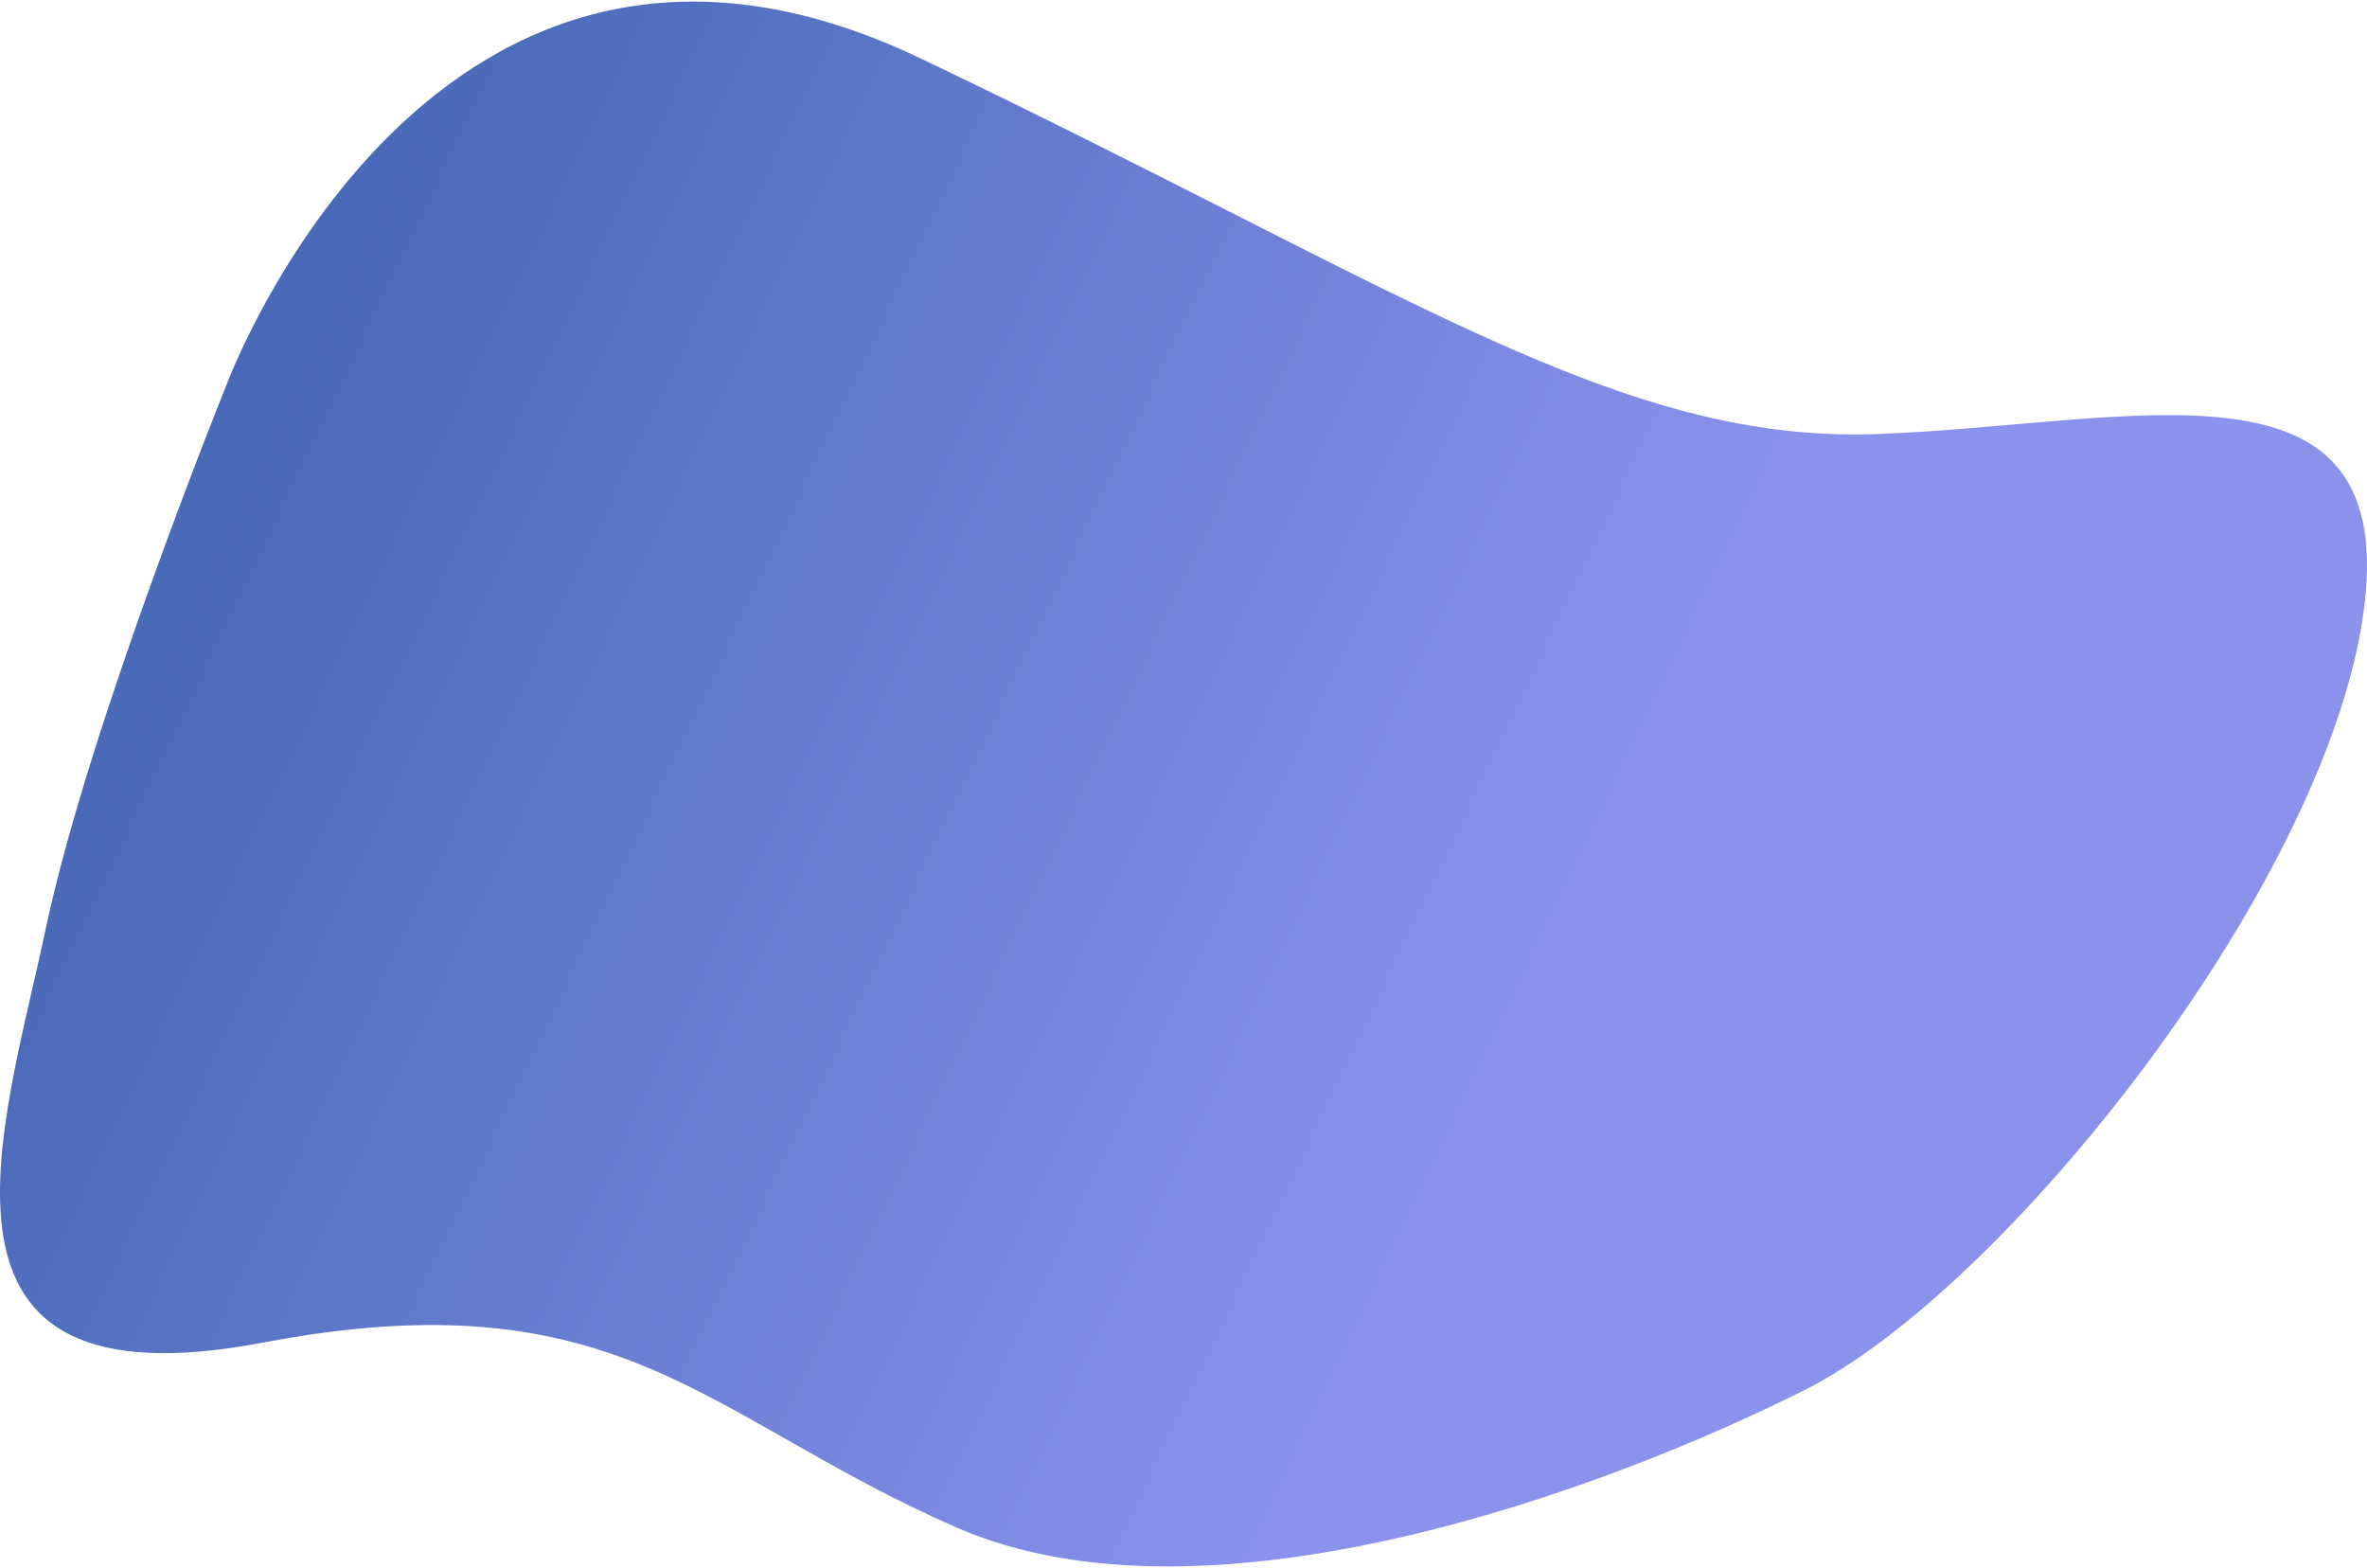 <svg width="1300" height="861" viewBox="0 0 1300 861" fill="none" xmlns="http://www.w3.org/2000/svg">
<path d="M124.29 211.642C124.29 211.642 237.589 -95.971 505.524 32.041C773.459 160.052 889.347 243.661 1031.23 238.355C1173.12 233.049 1320.02 188.002 1297.75 338.731C1275.47 489.46 1100 708.717 991.307 763.293C882.615 817.87 663.782 899.375 525.275 838.849C386.768 778.322 340.811 700.031 143.978 737.402C-52.856 774.772 1.508 621.478 25.205 509.687C48.901 397.895 124.29 211.642 124.29 211.642Z" fill="url(#paint0_linear_719_148)"/>
<defs>
<linearGradient id="paint0_linear_719_148" x1="109.432" y1="0.867" x2="927.339" y2="390.906" gradientUnits="userSpaceOnUse">
<stop stop-color="#3F64B0"/>
<stop offset="1" stop-color="#8A92EC"/>
</linearGradient>
</defs>
</svg>
